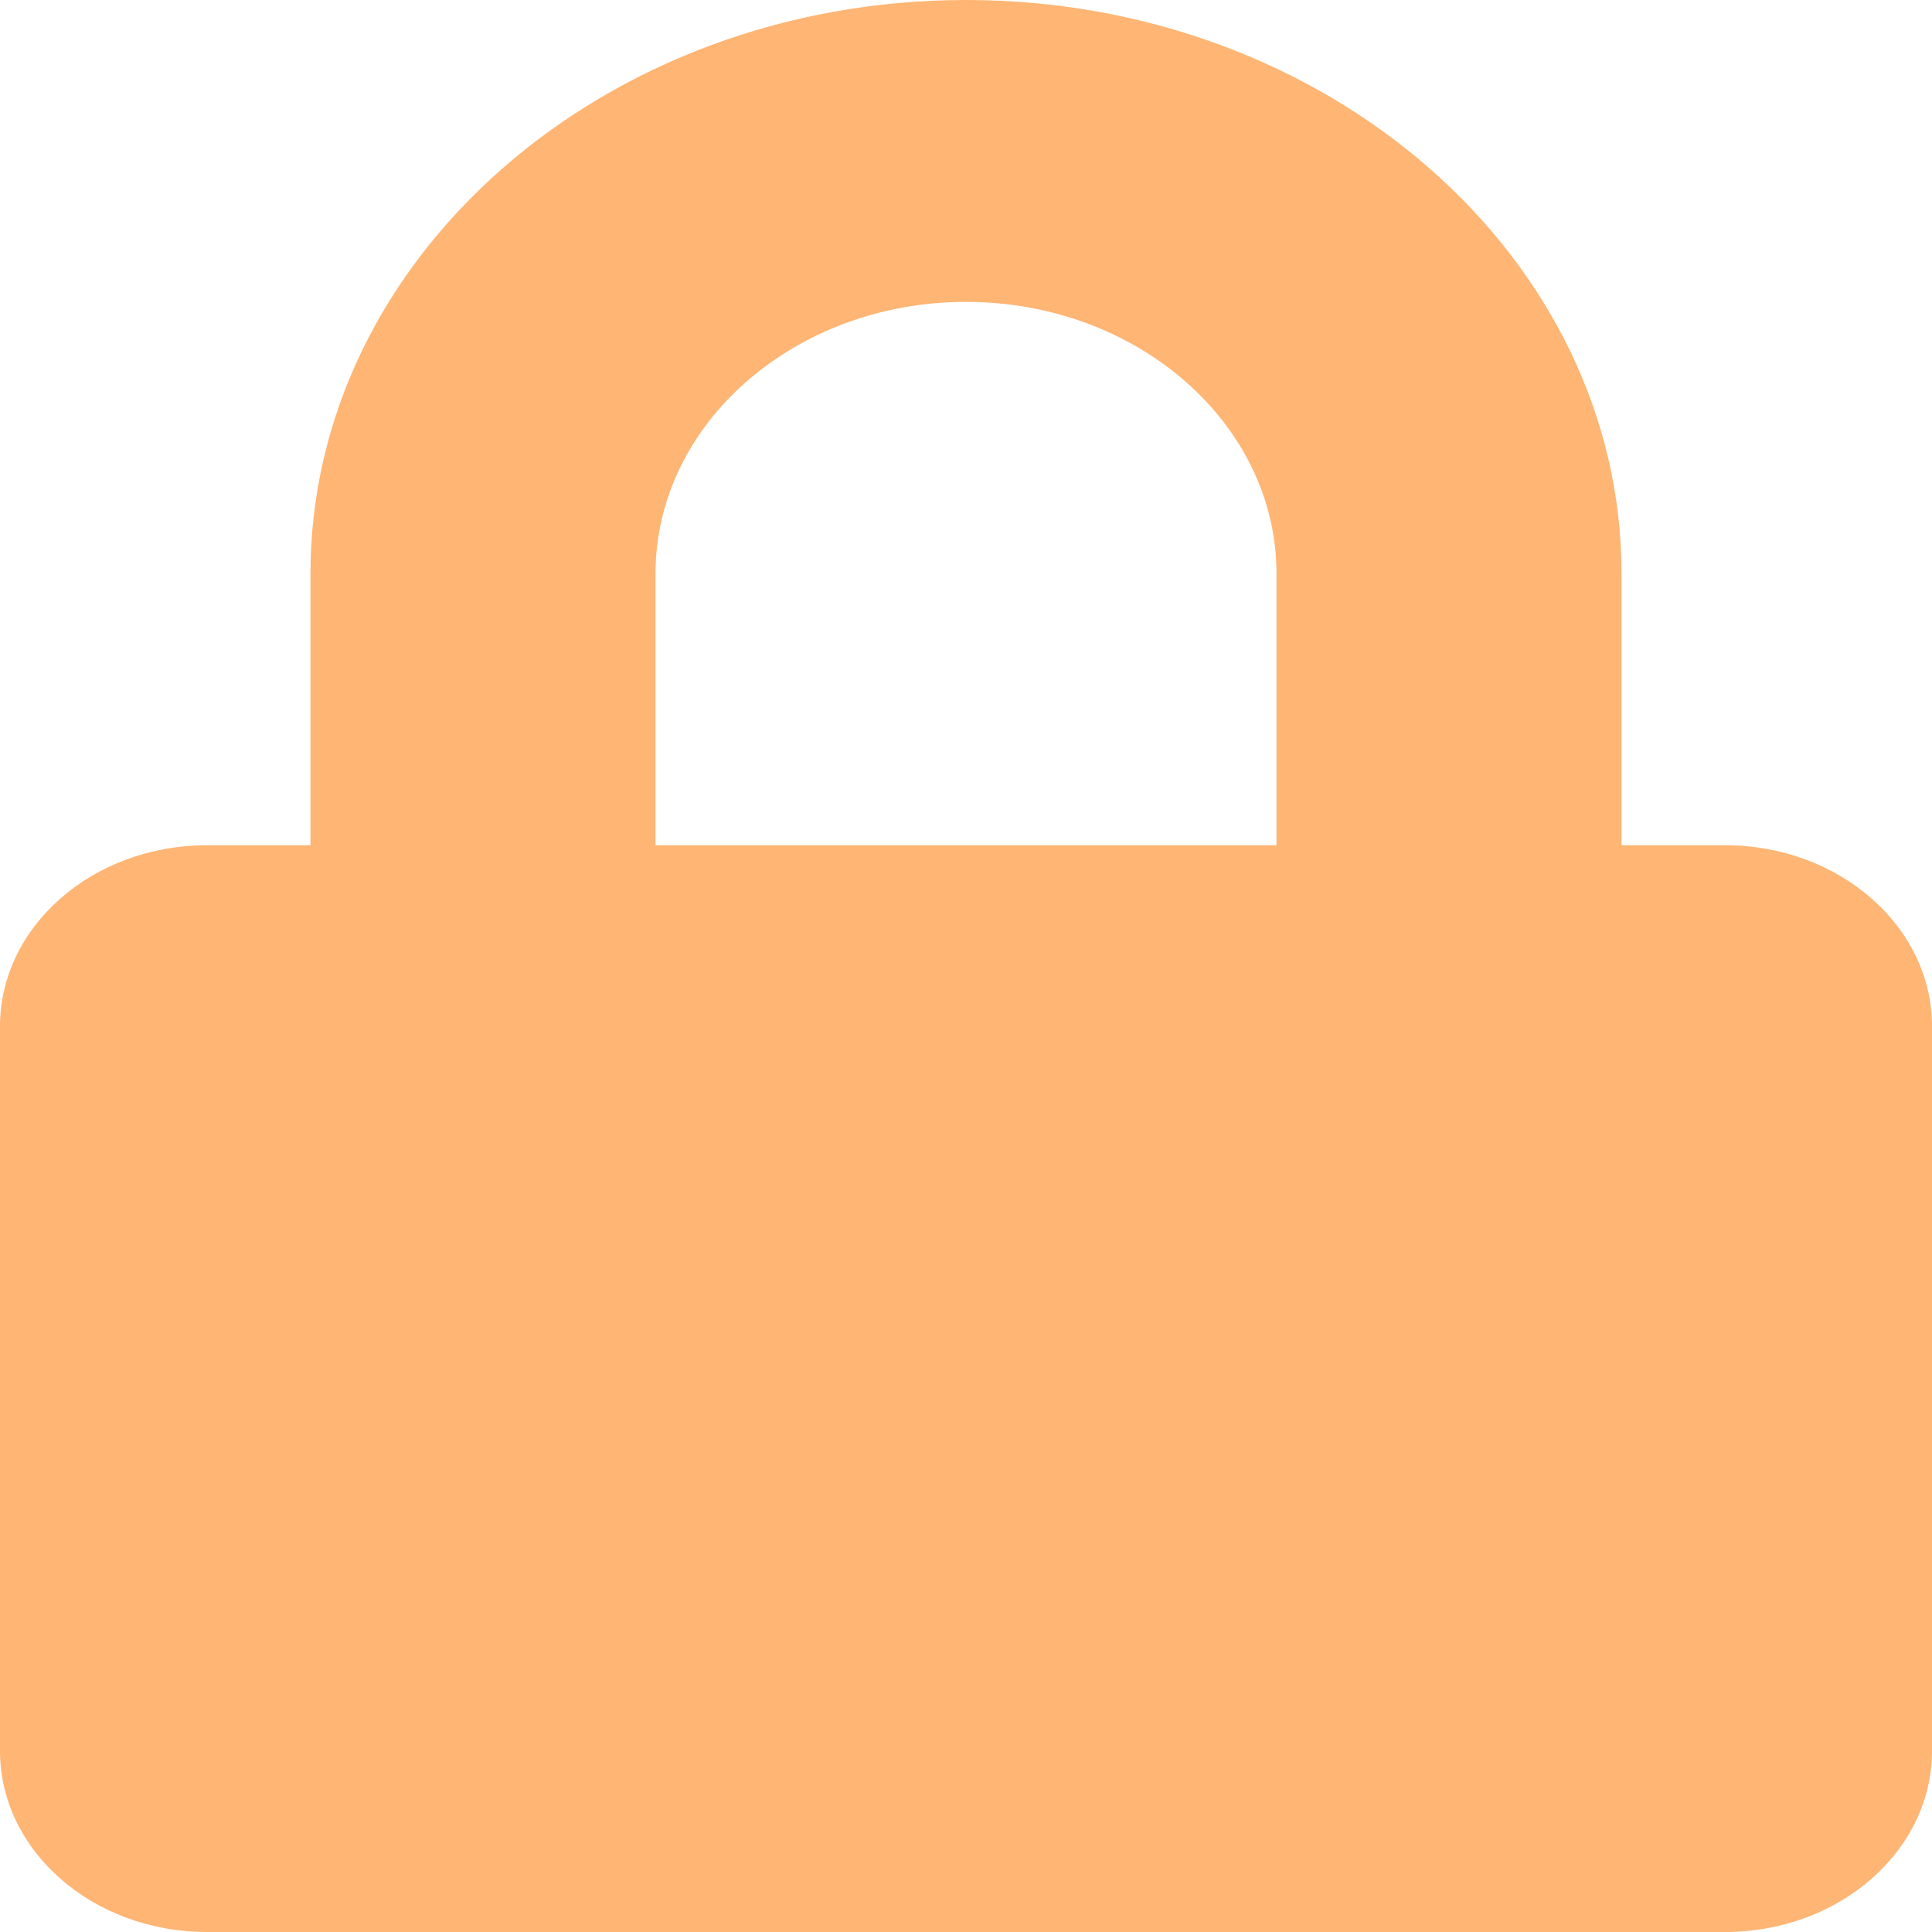 <svg width="24" height="24" viewBox="0 0 24 24" fill="none" xmlns="http://www.w3.org/2000/svg">
  <path d="M21.429 10.5H20.143V7.125C20.143 3.197 16.489 0 12 0C7.511 0 3.857 3.197 3.857 7.125V10.5H2.571C1.152 10.5 0 11.508 0 12.75V21.75C0 22.992 1.152 24 2.571 24H21.429C22.848 24 24 22.992 24 21.75V12.75C24 11.508 22.848 10.5 21.429 10.5ZM15.857 10.5H8.143V7.125C8.143 5.264 9.873 3.75 12 3.75C14.127 3.75 15.857 5.264 15.857 7.125V10.5Z" fill="#FFB573"/>
  </svg>
